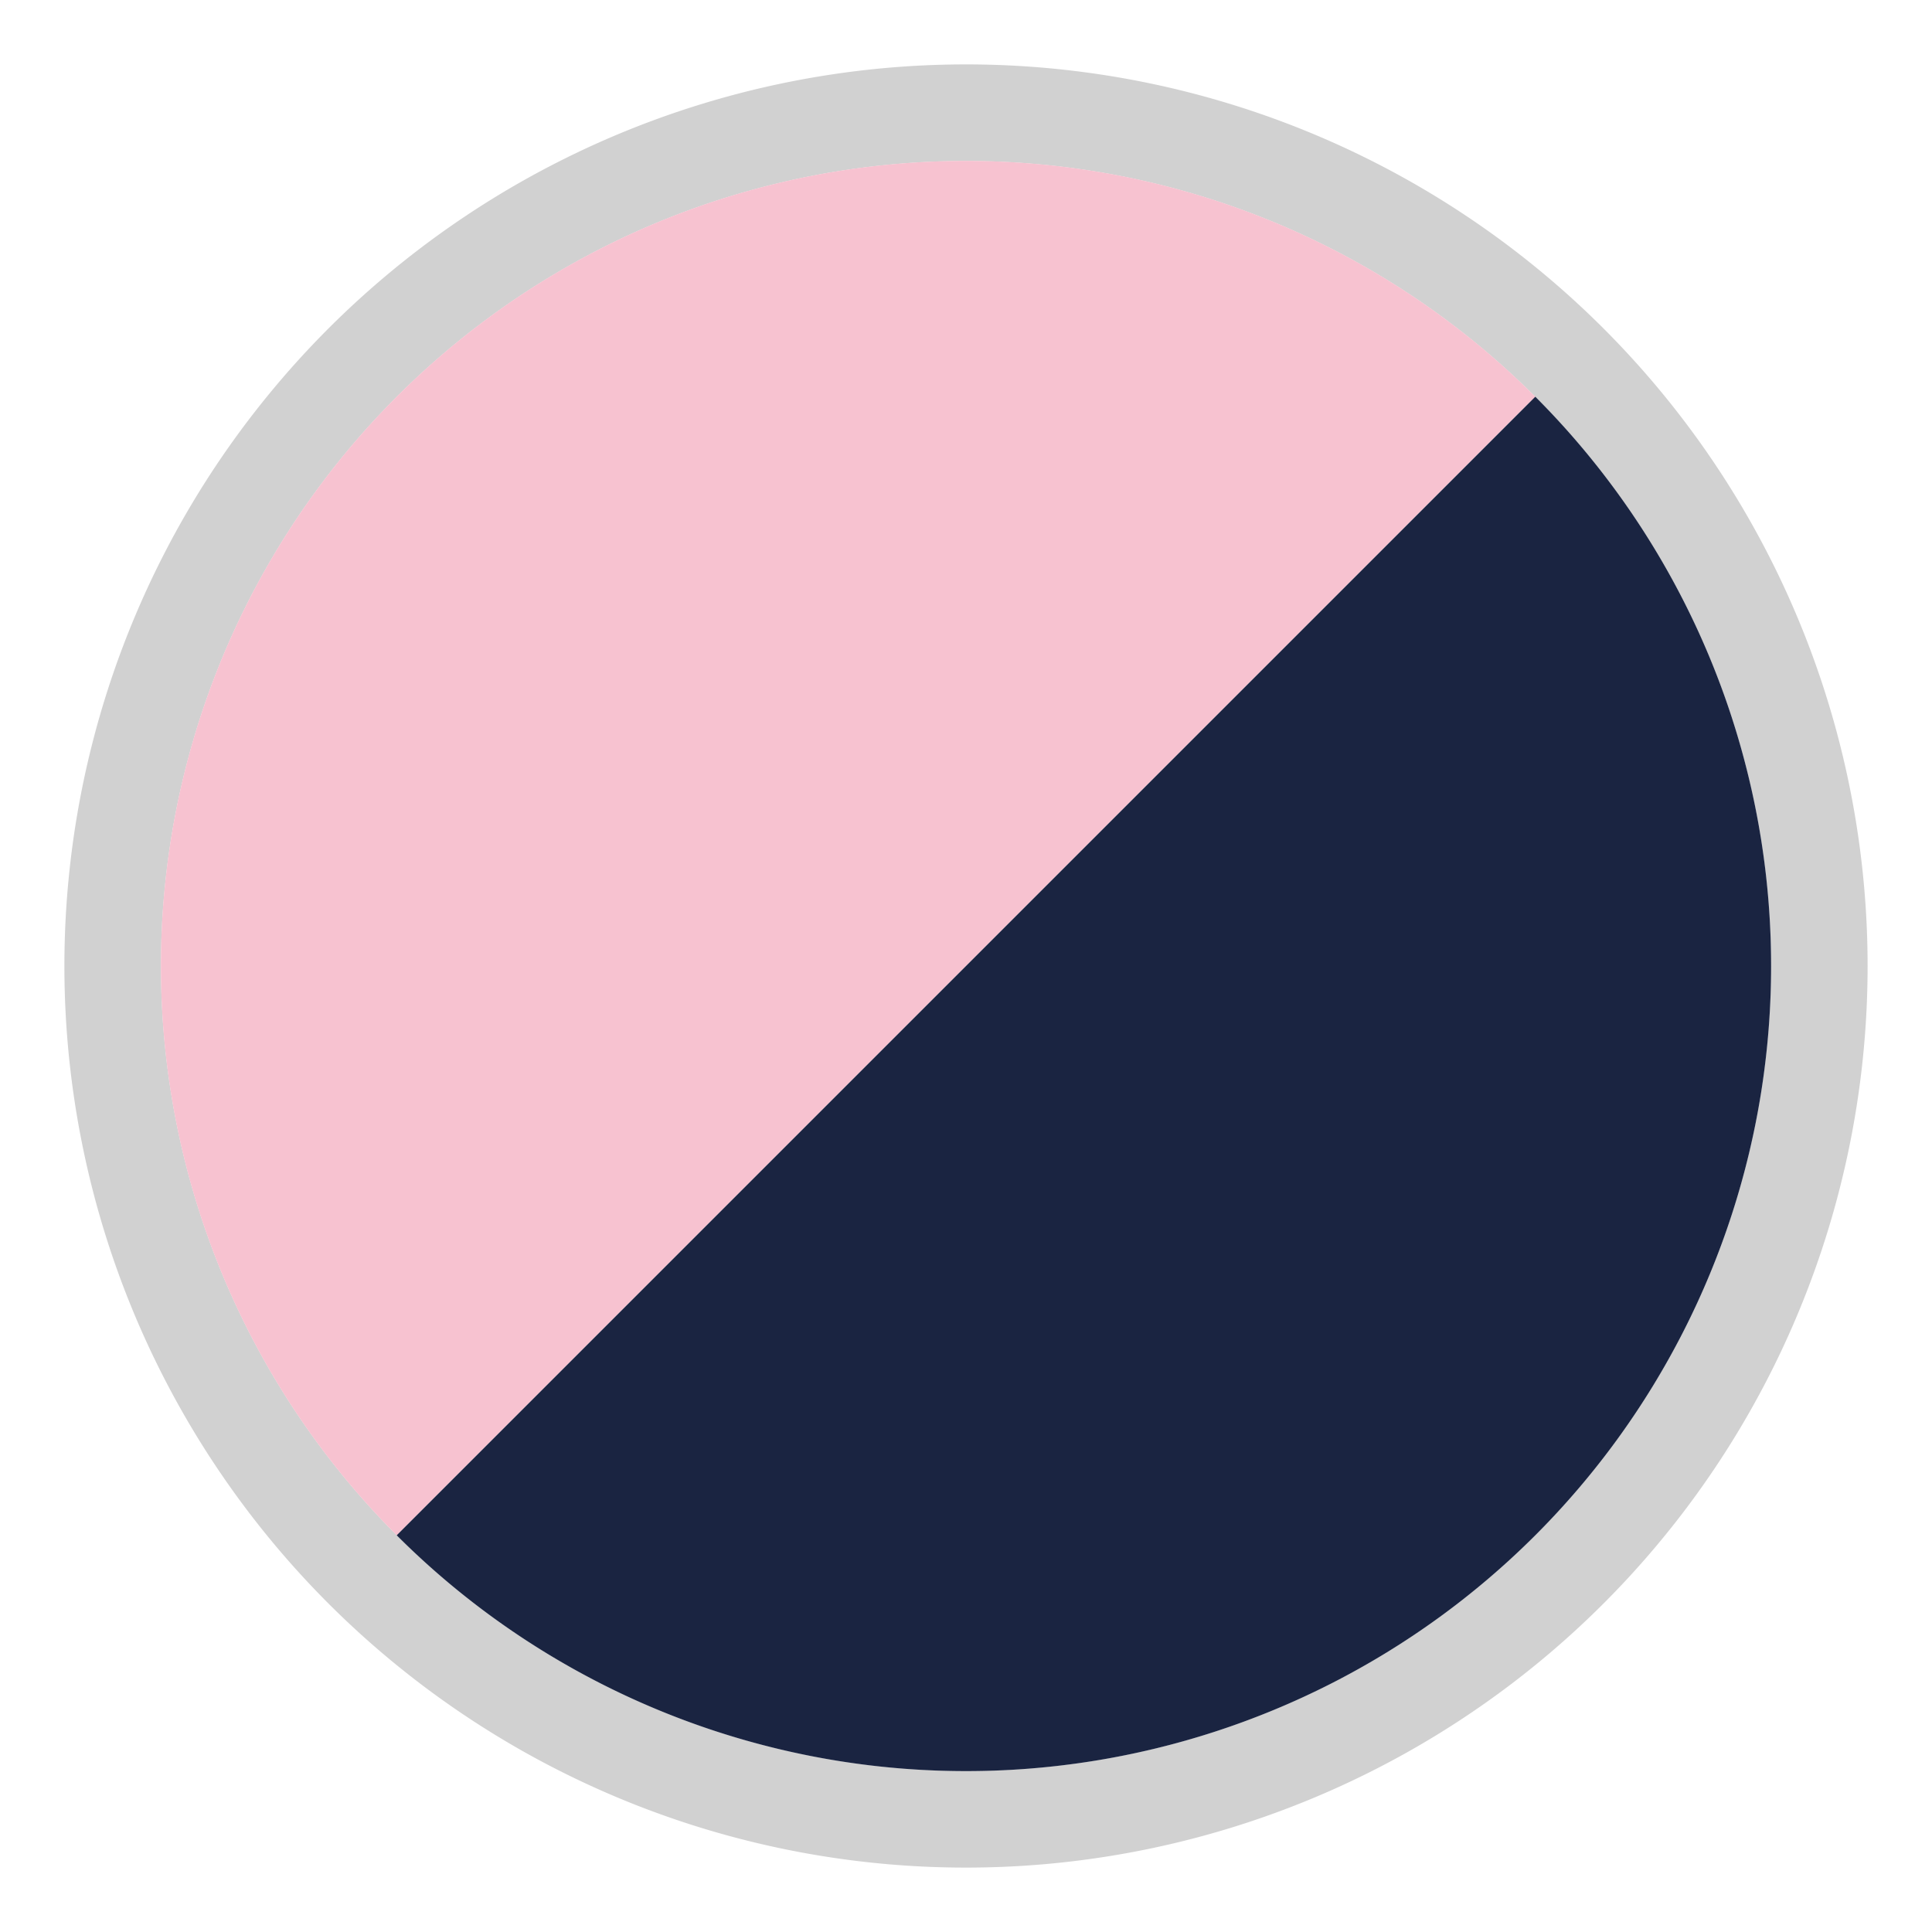 <svg id="Livello_1" data-name="Livello 1" xmlns="http://www.w3.org/2000/svg" xmlns:xlink="http://www.w3.org/1999/xlink" viewBox="0 0 30 30"><defs><style>.cls-1{fill:none;}.cls-2{fill:#d1d1d1;}.cls-3{fill:#f7c2d0;}.cls-4{fill:#1a2441;}.cls-5{clip-path:url(#clip-path);}.cls-6{fill:#ece5d3;}</style><clipPath id="clip-path"><circle class="cls-1" cx="365" cy="15" r="12.5"/></clipPath></defs><path class="cls-2" d="M15,2.5A12.5,12.5,0,1,1,2.5,15,12.5,12.5,0,0,1,15,2.5M15,1A14,14,0,1,0,29,15,14,14,0,0,0,15,1Z"/><path class="cls-3" d="M6.16,23.84A12.5,12.5,0,0,1,23.84,6.16Z"/><path class="cls-4" d="M6.16,23.84A12.5,12.5,0,0,0,23.84,6.16Z"/><g class="cls-5"><rect class="cls-6" x="-338.08" y="-557.96" width="1500" height="1000"/></g></svg>